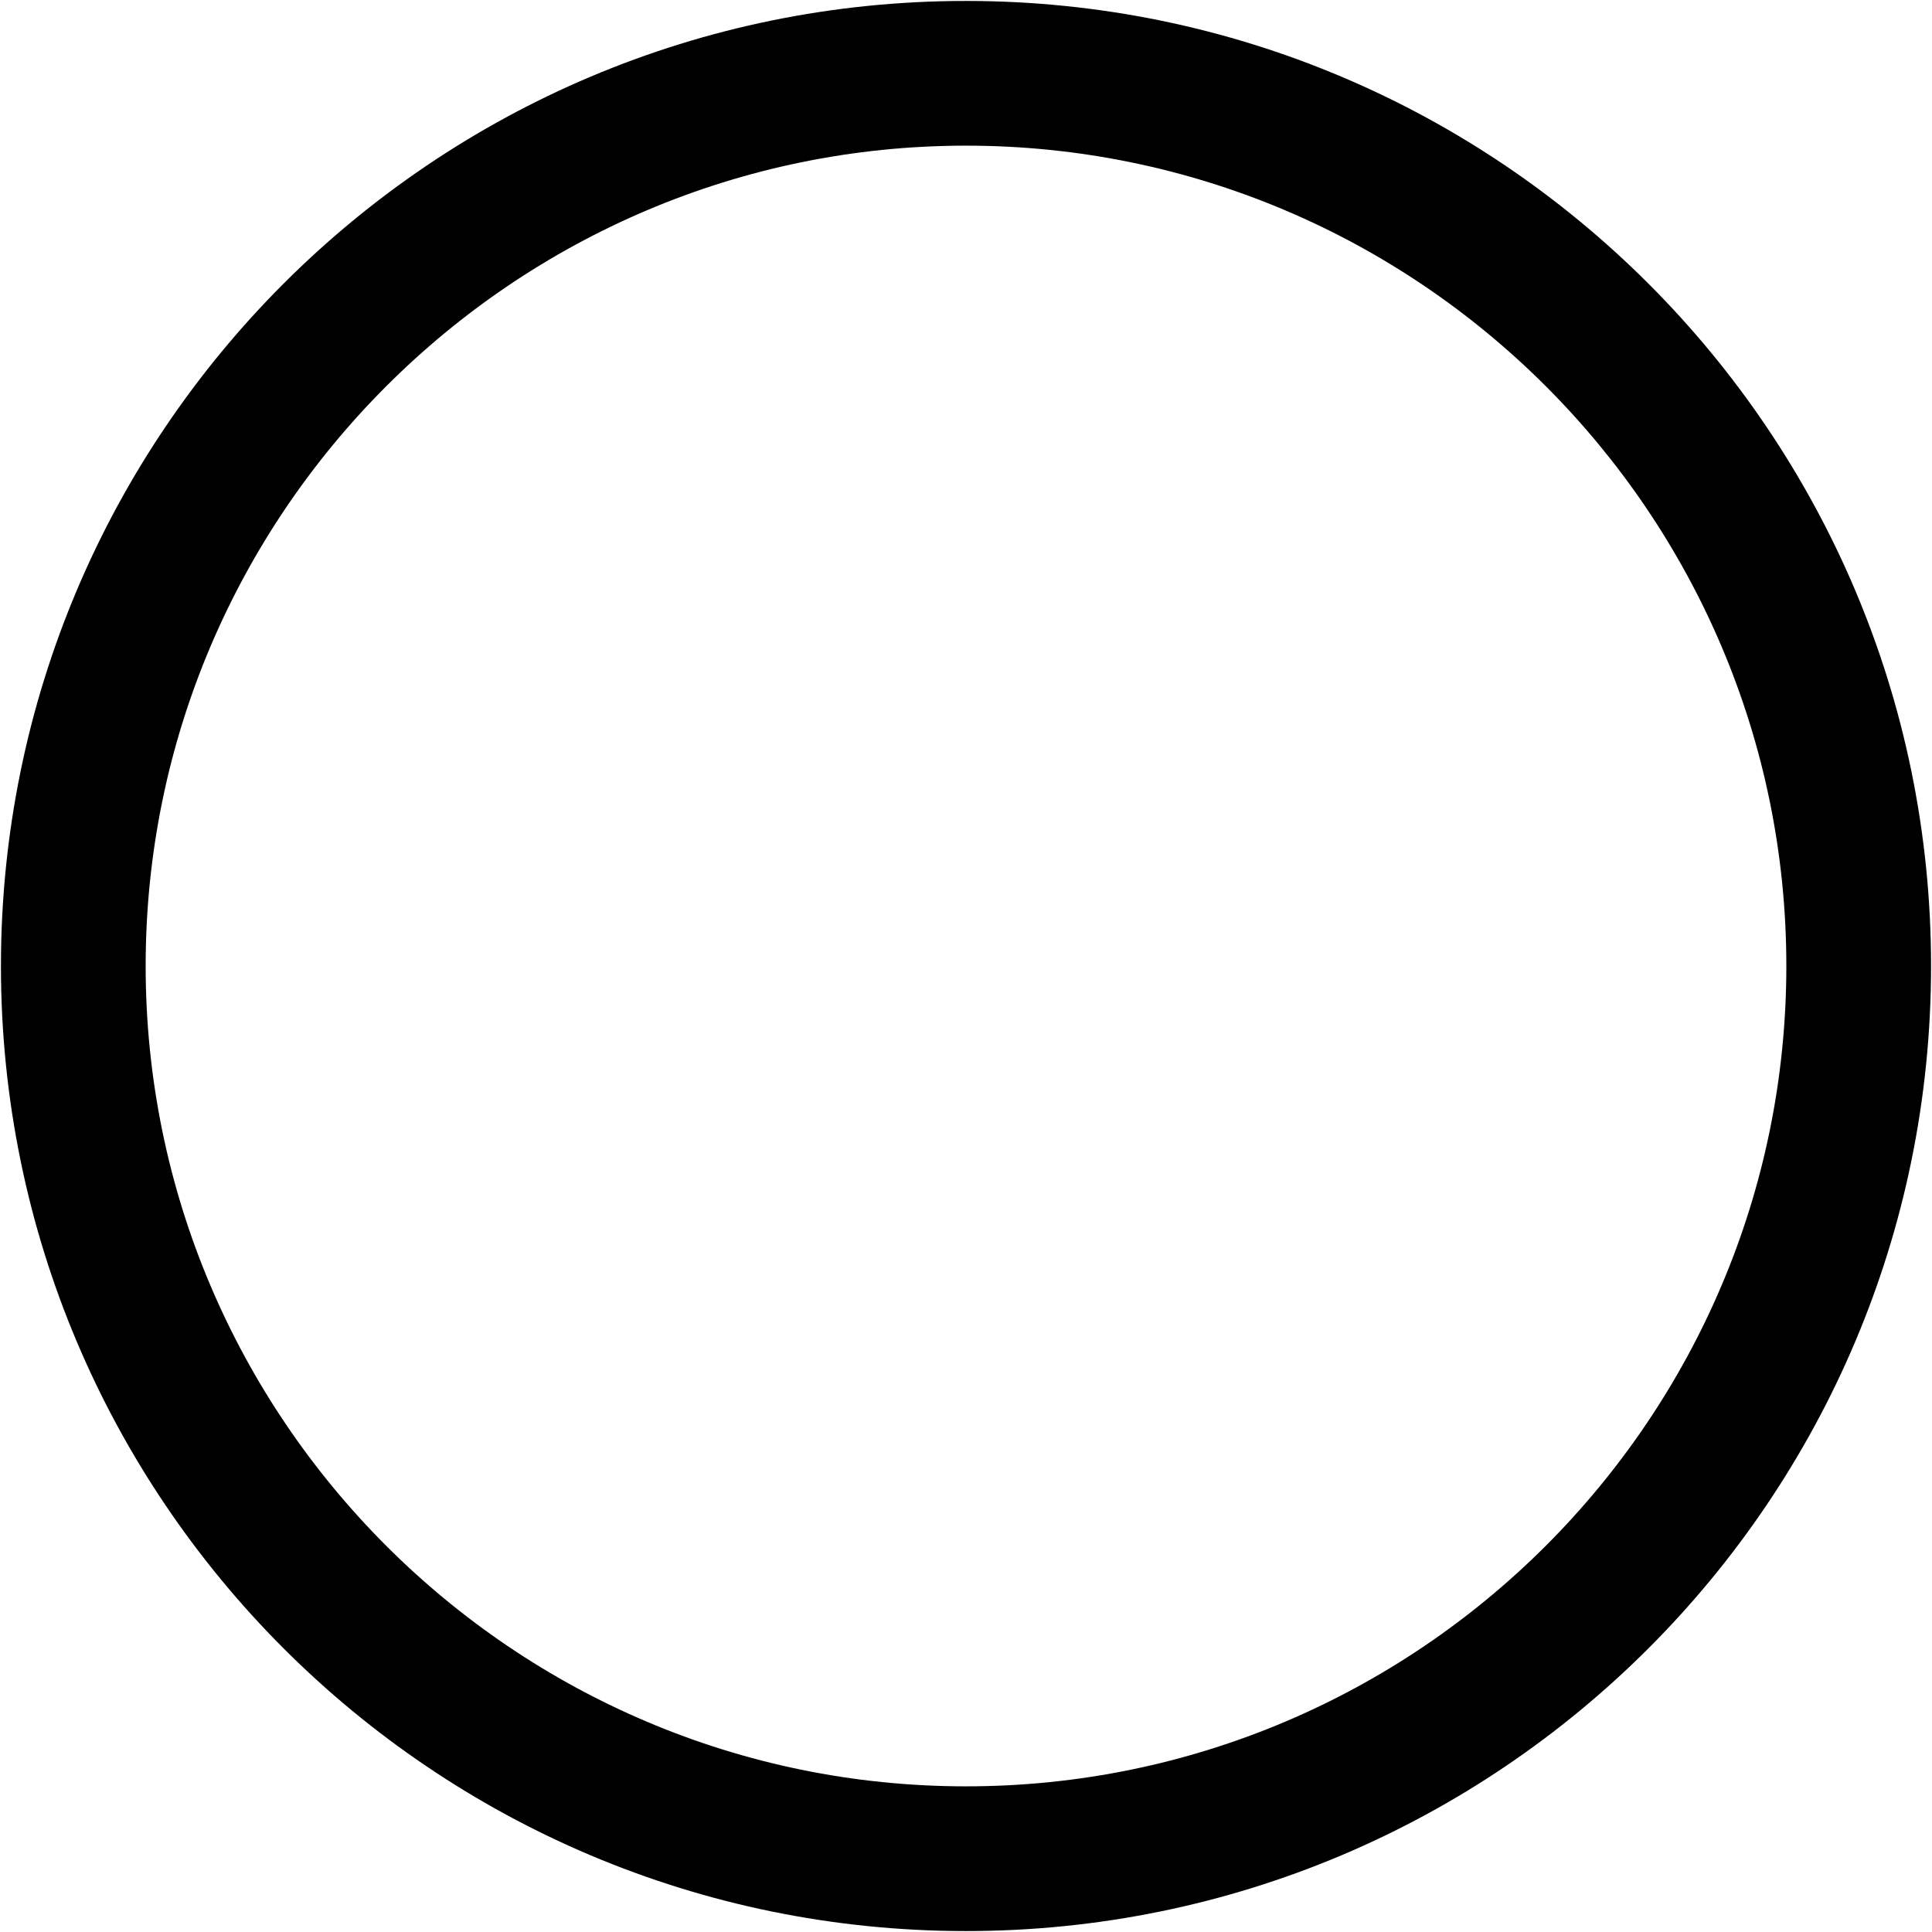 <?xml version="1.0" standalone="no"?><!DOCTYPE svg PUBLIC "-//W3C//DTD SVG 1.1//EN" "http://www.w3.org/Graphics/SVG/1.1/DTD/svg11.dtd"><svg t="1597999269537" class="icon" viewBox="0 0 1024 1024" version="1.1" xmlns="http://www.w3.org/2000/svg" p-id="3136" width="20" height="20" xmlns:xlink="http://www.w3.org/1999/xlink"><defs><style type="text/css"></style></defs><path d="M512 77.2c239.7 0 434.8 195 434.8 434.8 0 239.7-195 434.8-434.8 434.8-239.7 0-434.8-195-434.8-434.8C77.2 272.3 272.3 77.2 512 77.2m0-76.7C229.5 0.5 0.5 229.5 0.5 512s229 511.5 511.5 511.5 511.5-229 511.5-511.5S794.5 0.5 512 0.5z" p-id="3137"></path></svg>